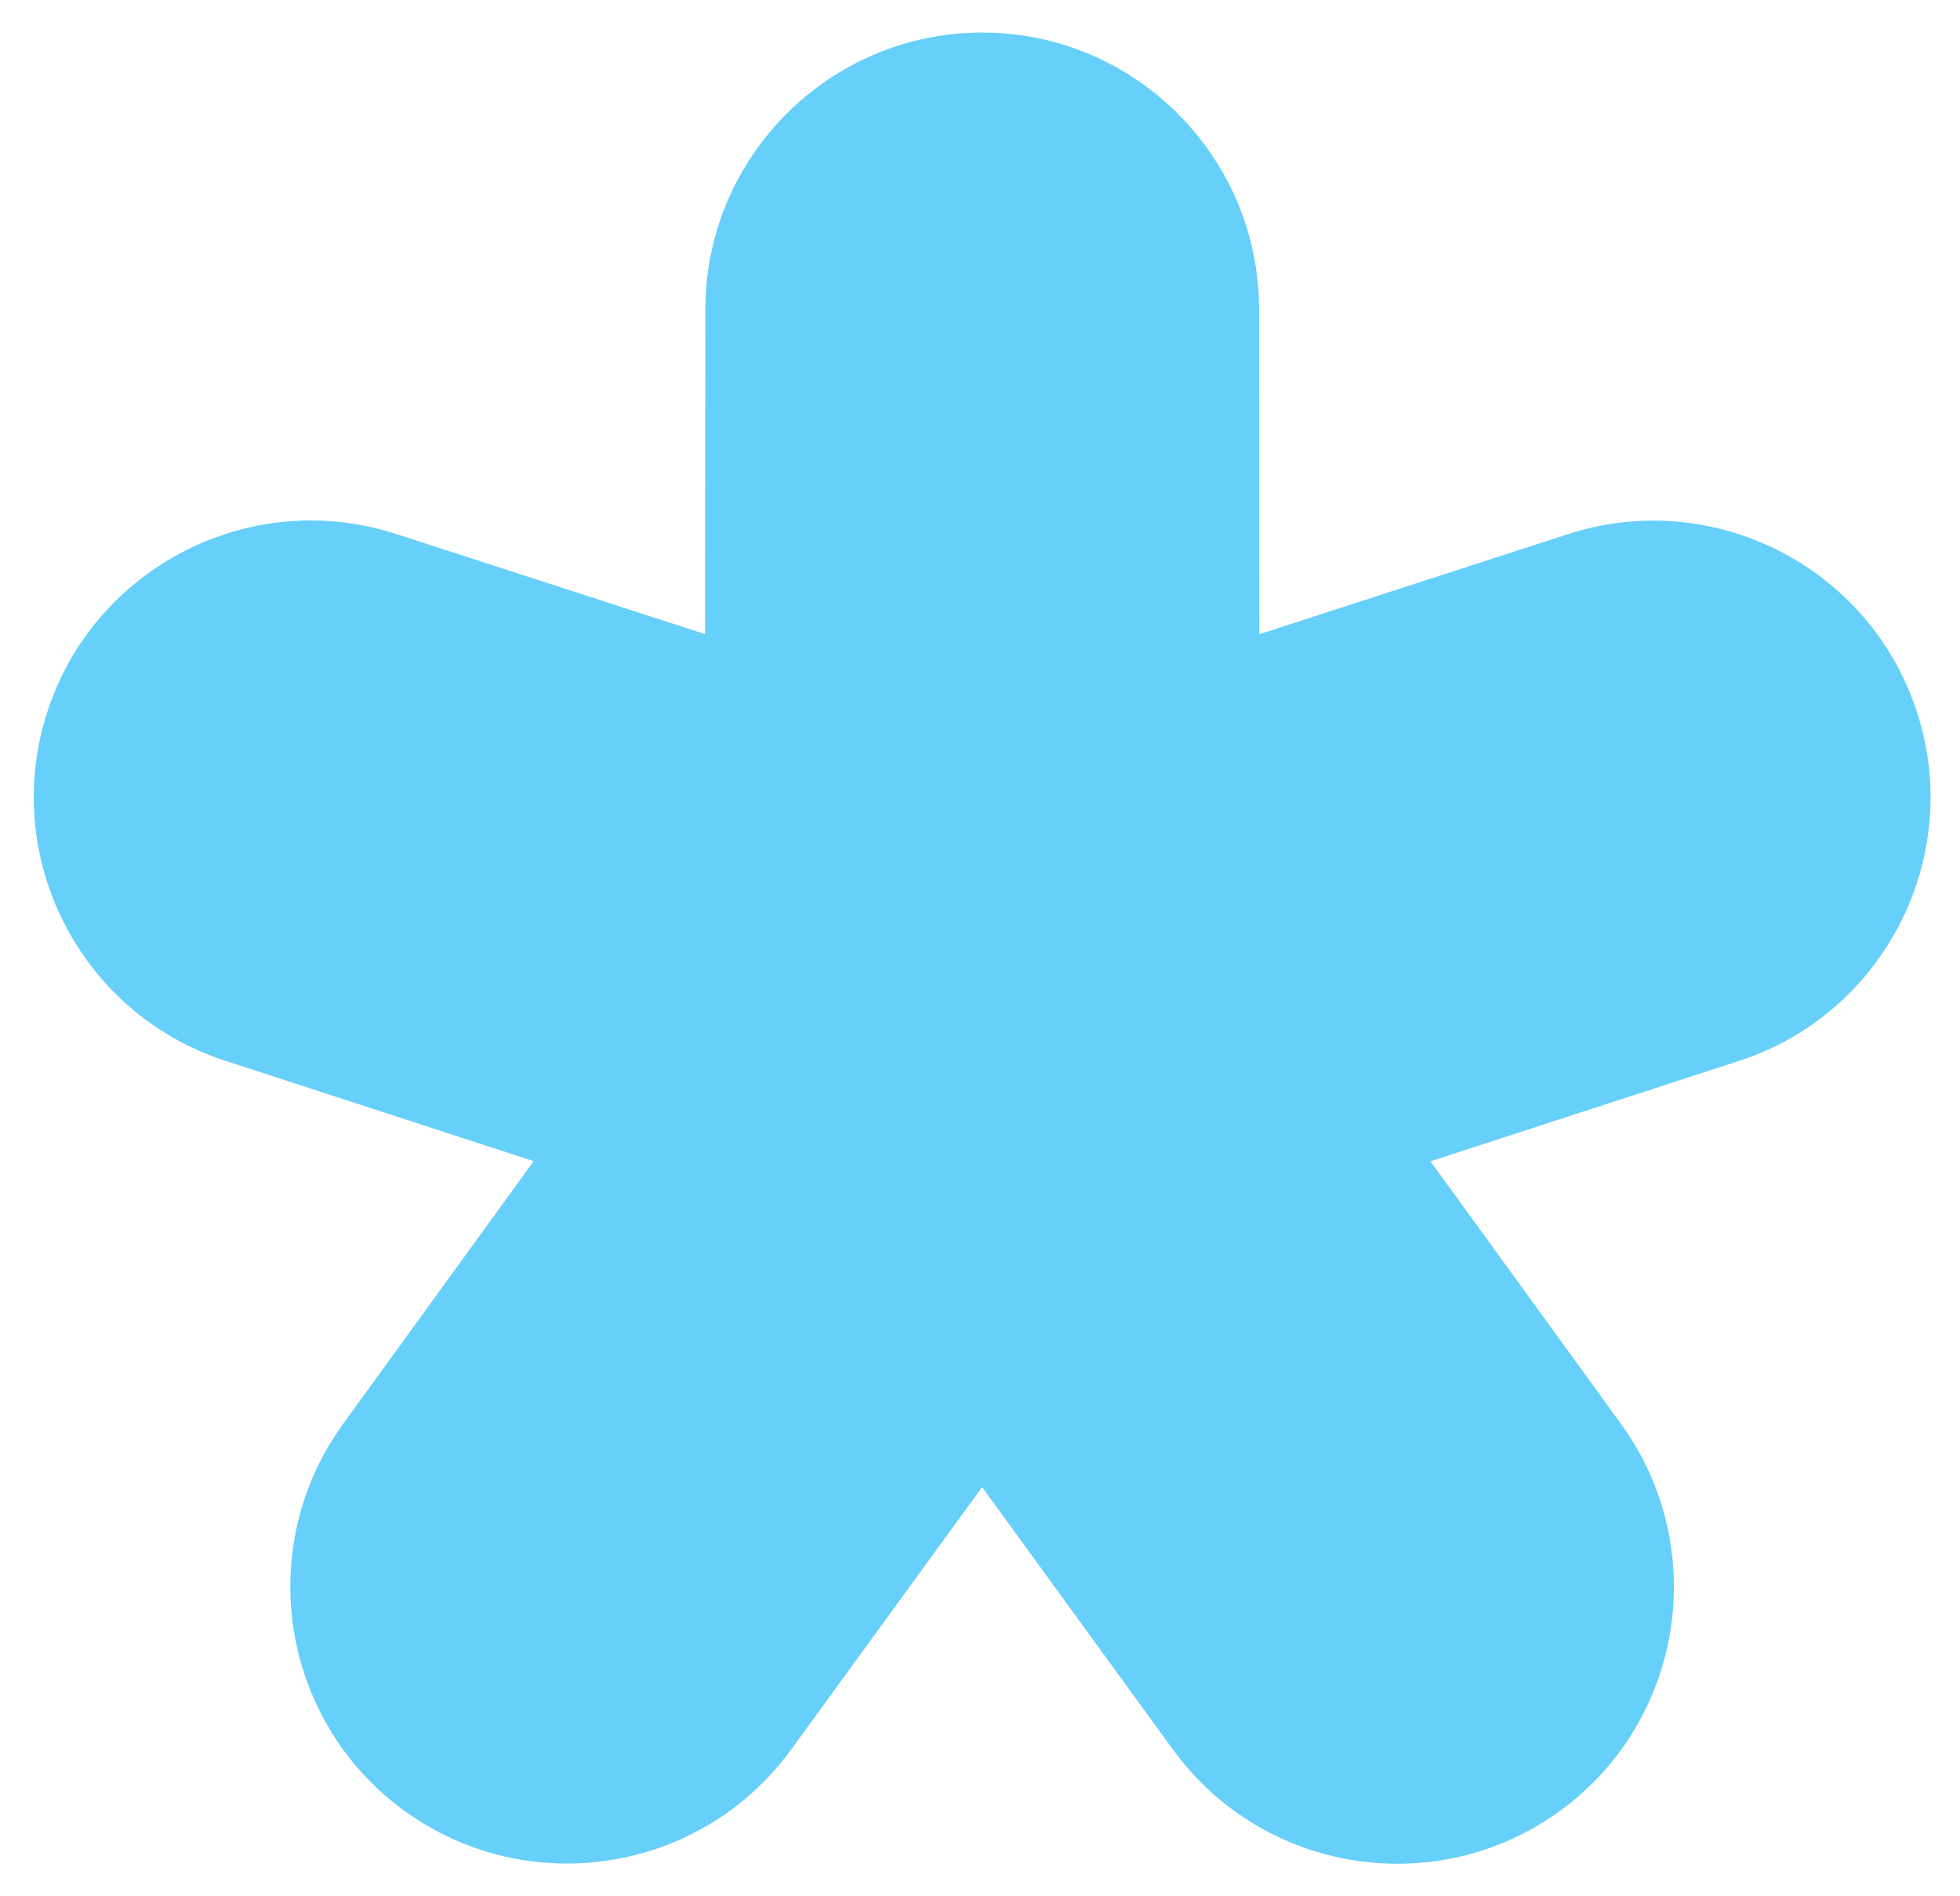 <svg width="31" height="30" viewBox="0 0 31 30" fill="none" xmlns="http://www.w3.org/2000/svg">
<path d="M6.396 28.648C7.171 29.21 8.071 29.482 8.964 29.482C10.309 29.482 11.635 28.867 12.489 27.71C12.492 27.708 12.494 27.705 12.496 27.702C12.498 27.7 12.5 27.697 12.502 27.694L12.505 27.69C12.507 27.687 12.509 27.684 12.511 27.682L15.533 23.526L18.554 27.682C18.557 27.686 18.56 27.689 18.563 27.693C18.565 27.695 18.566 27.697 18.567 27.699C19.991 29.638 22.726 30.065 24.672 28.65C26.621 27.235 27.056 24.499 25.651 22.545L25.648 22.54C25.645 22.536 25.643 22.533 25.64 22.53L22.625 18.372L27.51 16.782C29.804 16.035 31.066 13.558 30.319 11.263C29.572 8.967 27.098 7.706 24.801 8.45L19.916 10.034L19.914 4.893C19.912 2.479 17.948 0.515 15.535 0.515C13.122 0.515 11.158 2.479 11.156 4.895L11.151 10.032L6.266 8.448C6.266 8.448 6.262 8.448 6.26 8.447C6.257 8.446 6.254 8.445 6.251 8.444C3.959 7.708 1.493 8.969 0.749 11.261C0.004 13.552 1.257 16.02 3.54 16.774C3.543 16.774 3.546 16.776 3.546 16.776L3.554 16.779L3.558 16.78L8.441 18.37L5.426 22.528C5.425 22.53 5.423 22.532 5.421 22.534C5.42 22.537 5.418 22.539 5.417 22.541C4.009 24.495 4.447 27.233 6.396 28.648Z" fill="#66CFFA"/>
</svg>
